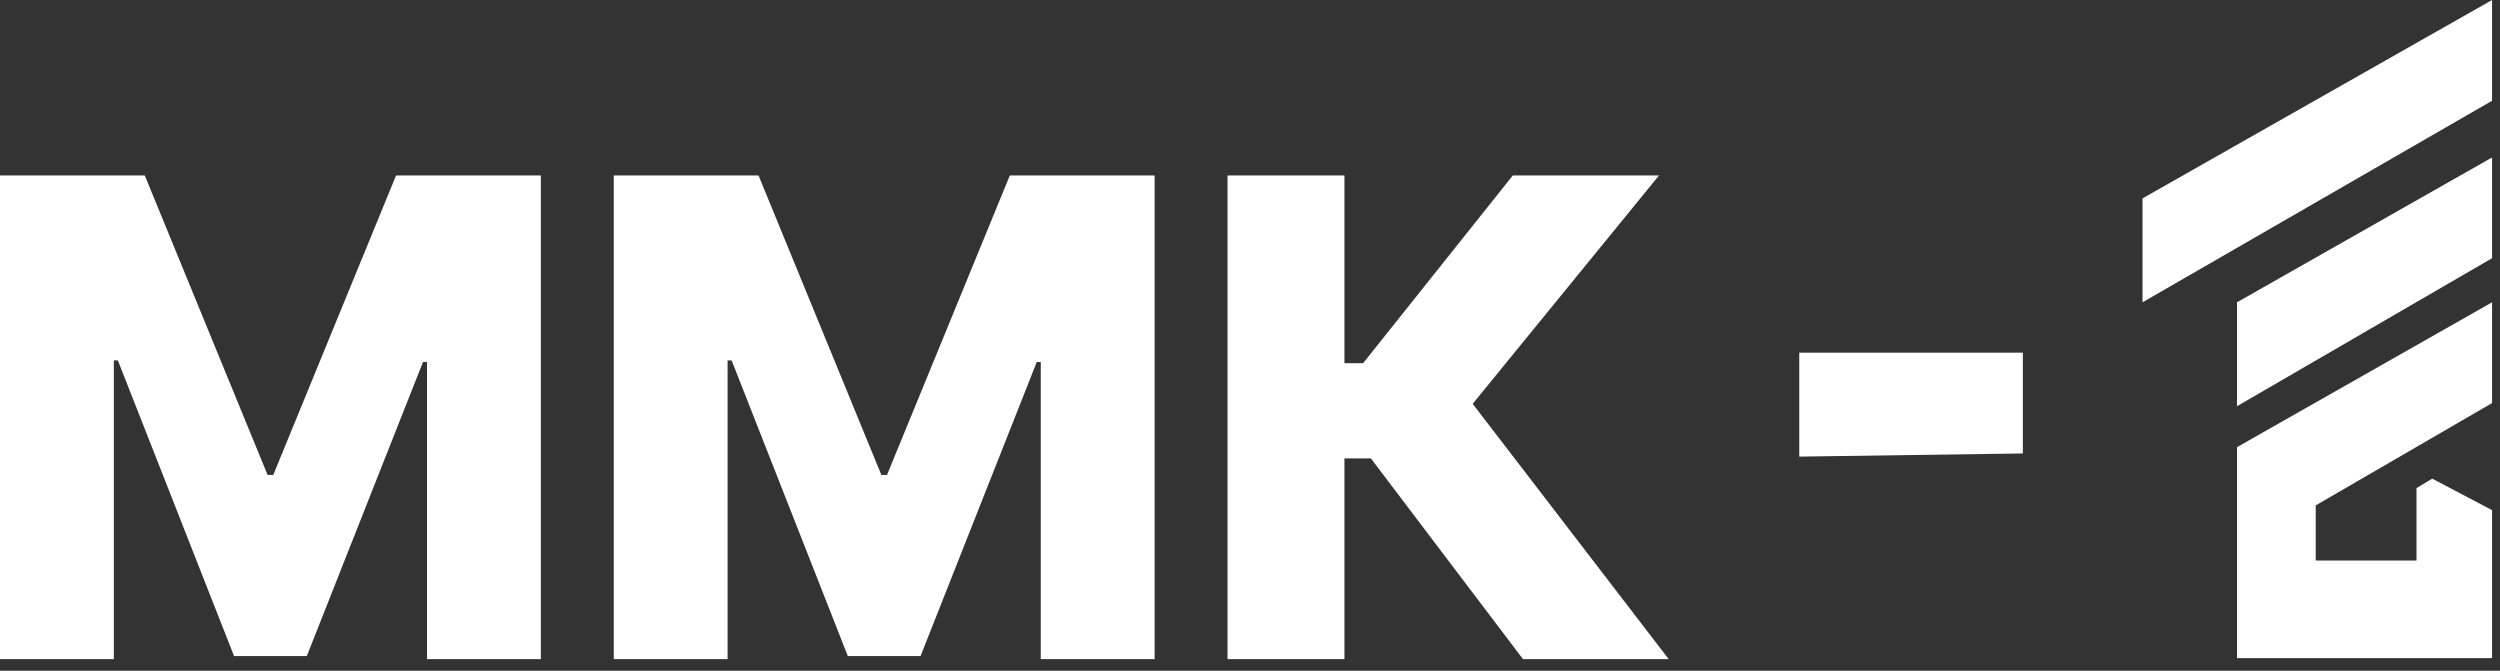 <svg width="164" height="44" viewBox="0 0 164 44" fill="none" xmlns="http://www.w3.org/2000/svg">
<rect x="0" y="0" width="164" height="44" fill="#333333" stroke="none"/>
<path d="M118.032 23.136H132.699V29.747L118.032 29.953V23.136Z" fill="white"/>
<path d="M140.549 13.014L163.479 0V6.61L140.549 19.831V13.014Z" fill="white"/>
<path d="M146.746 19.831L163.479 10.329V16.939L146.746 26.648V19.831Z" fill="white"/>
<path d="M163.479 19.831L146.746 29.334V36.151V43.174H163.479V33.465L159.554 31.399L158.521 32.019V36.77H151.911V33.154L163.479 26.442V19.831Z" fill="white"/>
<path d="M0 11.509H9.497L17.554 31.155H17.926L25.982 11.509H35.479V43.239H28.012V23.749H27.748L20.126 43.038H15.354L7.731 23.641H7.468V43.239H0V11.509ZM40.263 11.509H49.76L57.817 31.155H58.188L66.245 11.509H75.742V43.239H68.274V23.749H68.011L60.388 43.038H55.617L47.994 23.641H47.73V43.239H40.263V11.509ZM99.908 43.239L89.93 30.07H88.195V43.239H80.526V11.509H88.195V23.826H89.419L99.242 11.509H108.832L96.608 26.491L109.467 43.239H99.908Z" fill="white"/>
</svg>
